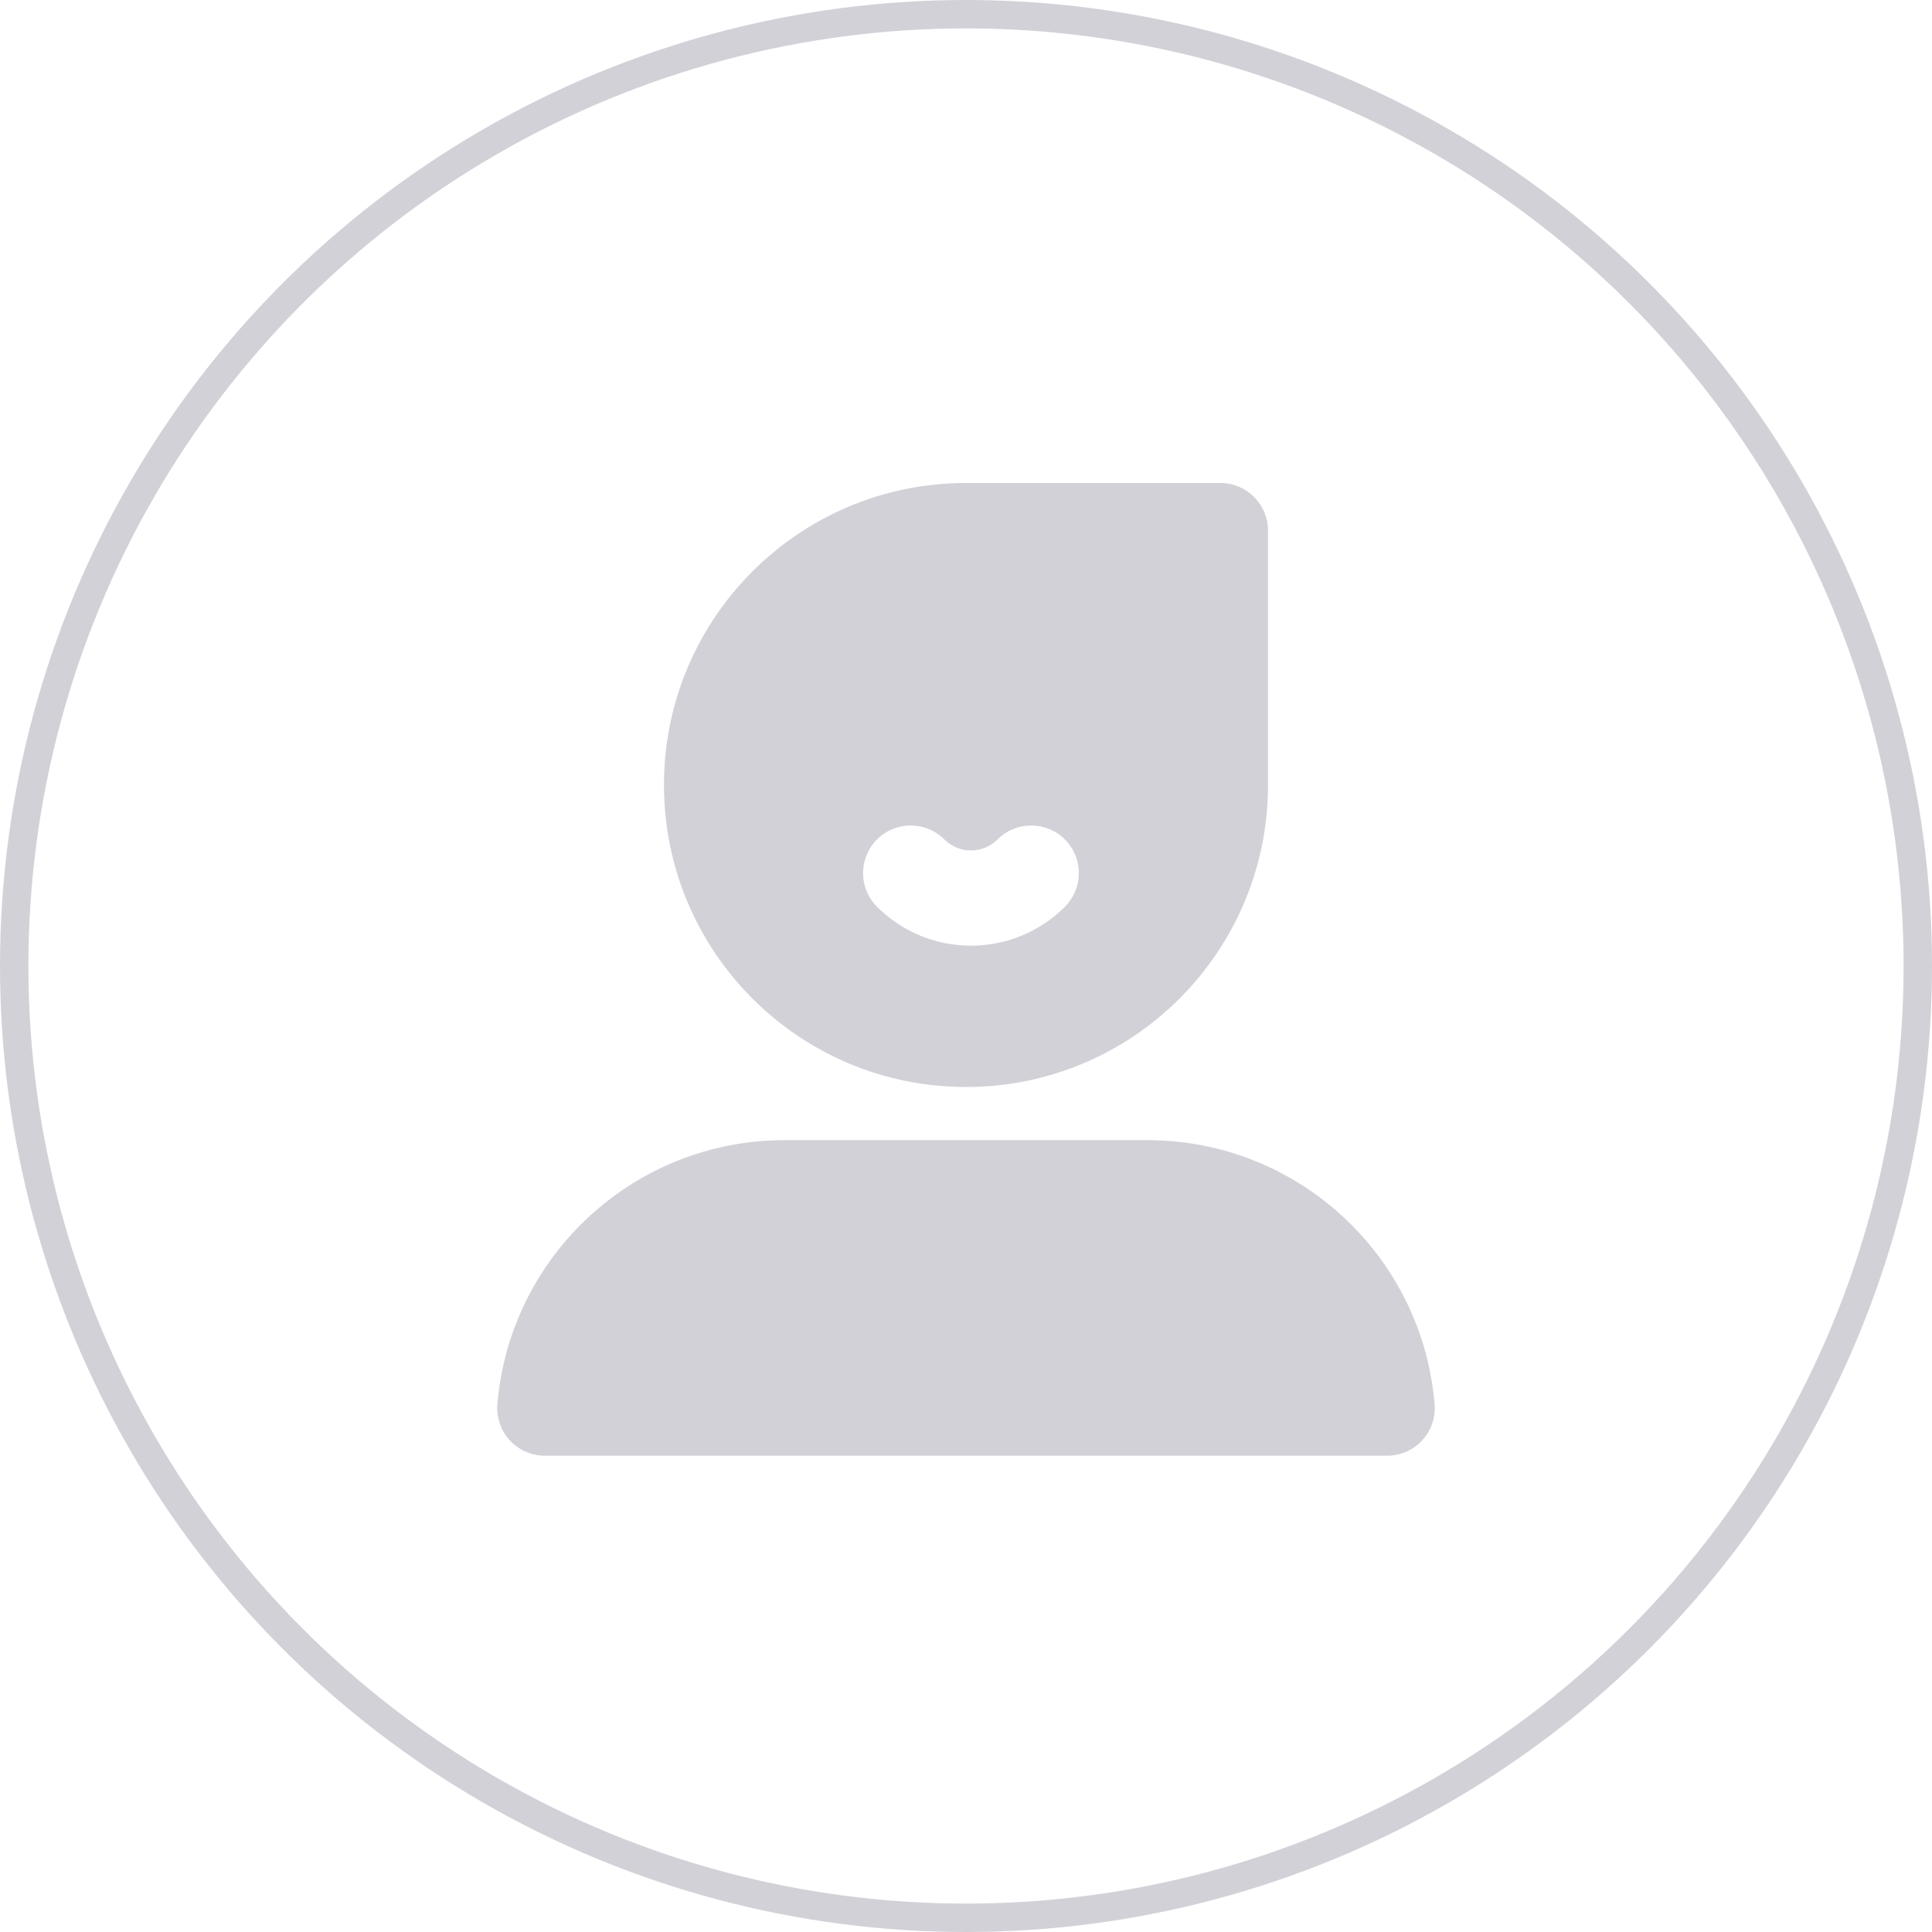 <svg width="136" height="136" viewBox="0 0 136 136" fill="none" xmlns="http://www.w3.org/2000/svg">
<path fill-rule="evenodd" clip-rule="evenodd" d="M67.999 34C56.258 34 46.738 43.516 46.738 55.258C46.738 67 56.258 76.519 67.999 76.519C79.741 76.519 89.26 67 89.26 55.258V37.351C89.26 35.5 87.76 34 85.909 34H67.999ZM55.235 80.258C44.689 80.258 35.903 88.332 35.012 98.839C34.933 99.773 35.249 100.699 35.883 101.389C36.518 102.08 37.413 102.473 38.351 102.473H97.649C98.587 102.473 99.482 102.08 100.117 101.389C100.751 100.699 101.067 99.773 100.988 98.839C100.097 88.332 91.308 80.258 80.765 80.258H55.235ZM66.476 59.091C65.168 57.782 63.046 57.782 61.737 59.091C60.428 60.4 60.428 62.522 61.737 63.83C65.389 67.482 71.31 67.482 74.962 63.83C76.27 62.522 76.27 60.4 74.962 59.091C73.653 57.782 71.531 57.782 70.222 59.091C69.188 60.126 67.511 60.126 66.476 59.091Z" fill="#D3D1D8"/>
<circle cx="68" cy="68" r="67" stroke="#D3D1D8" stroke-width="2"/>
</svg>
